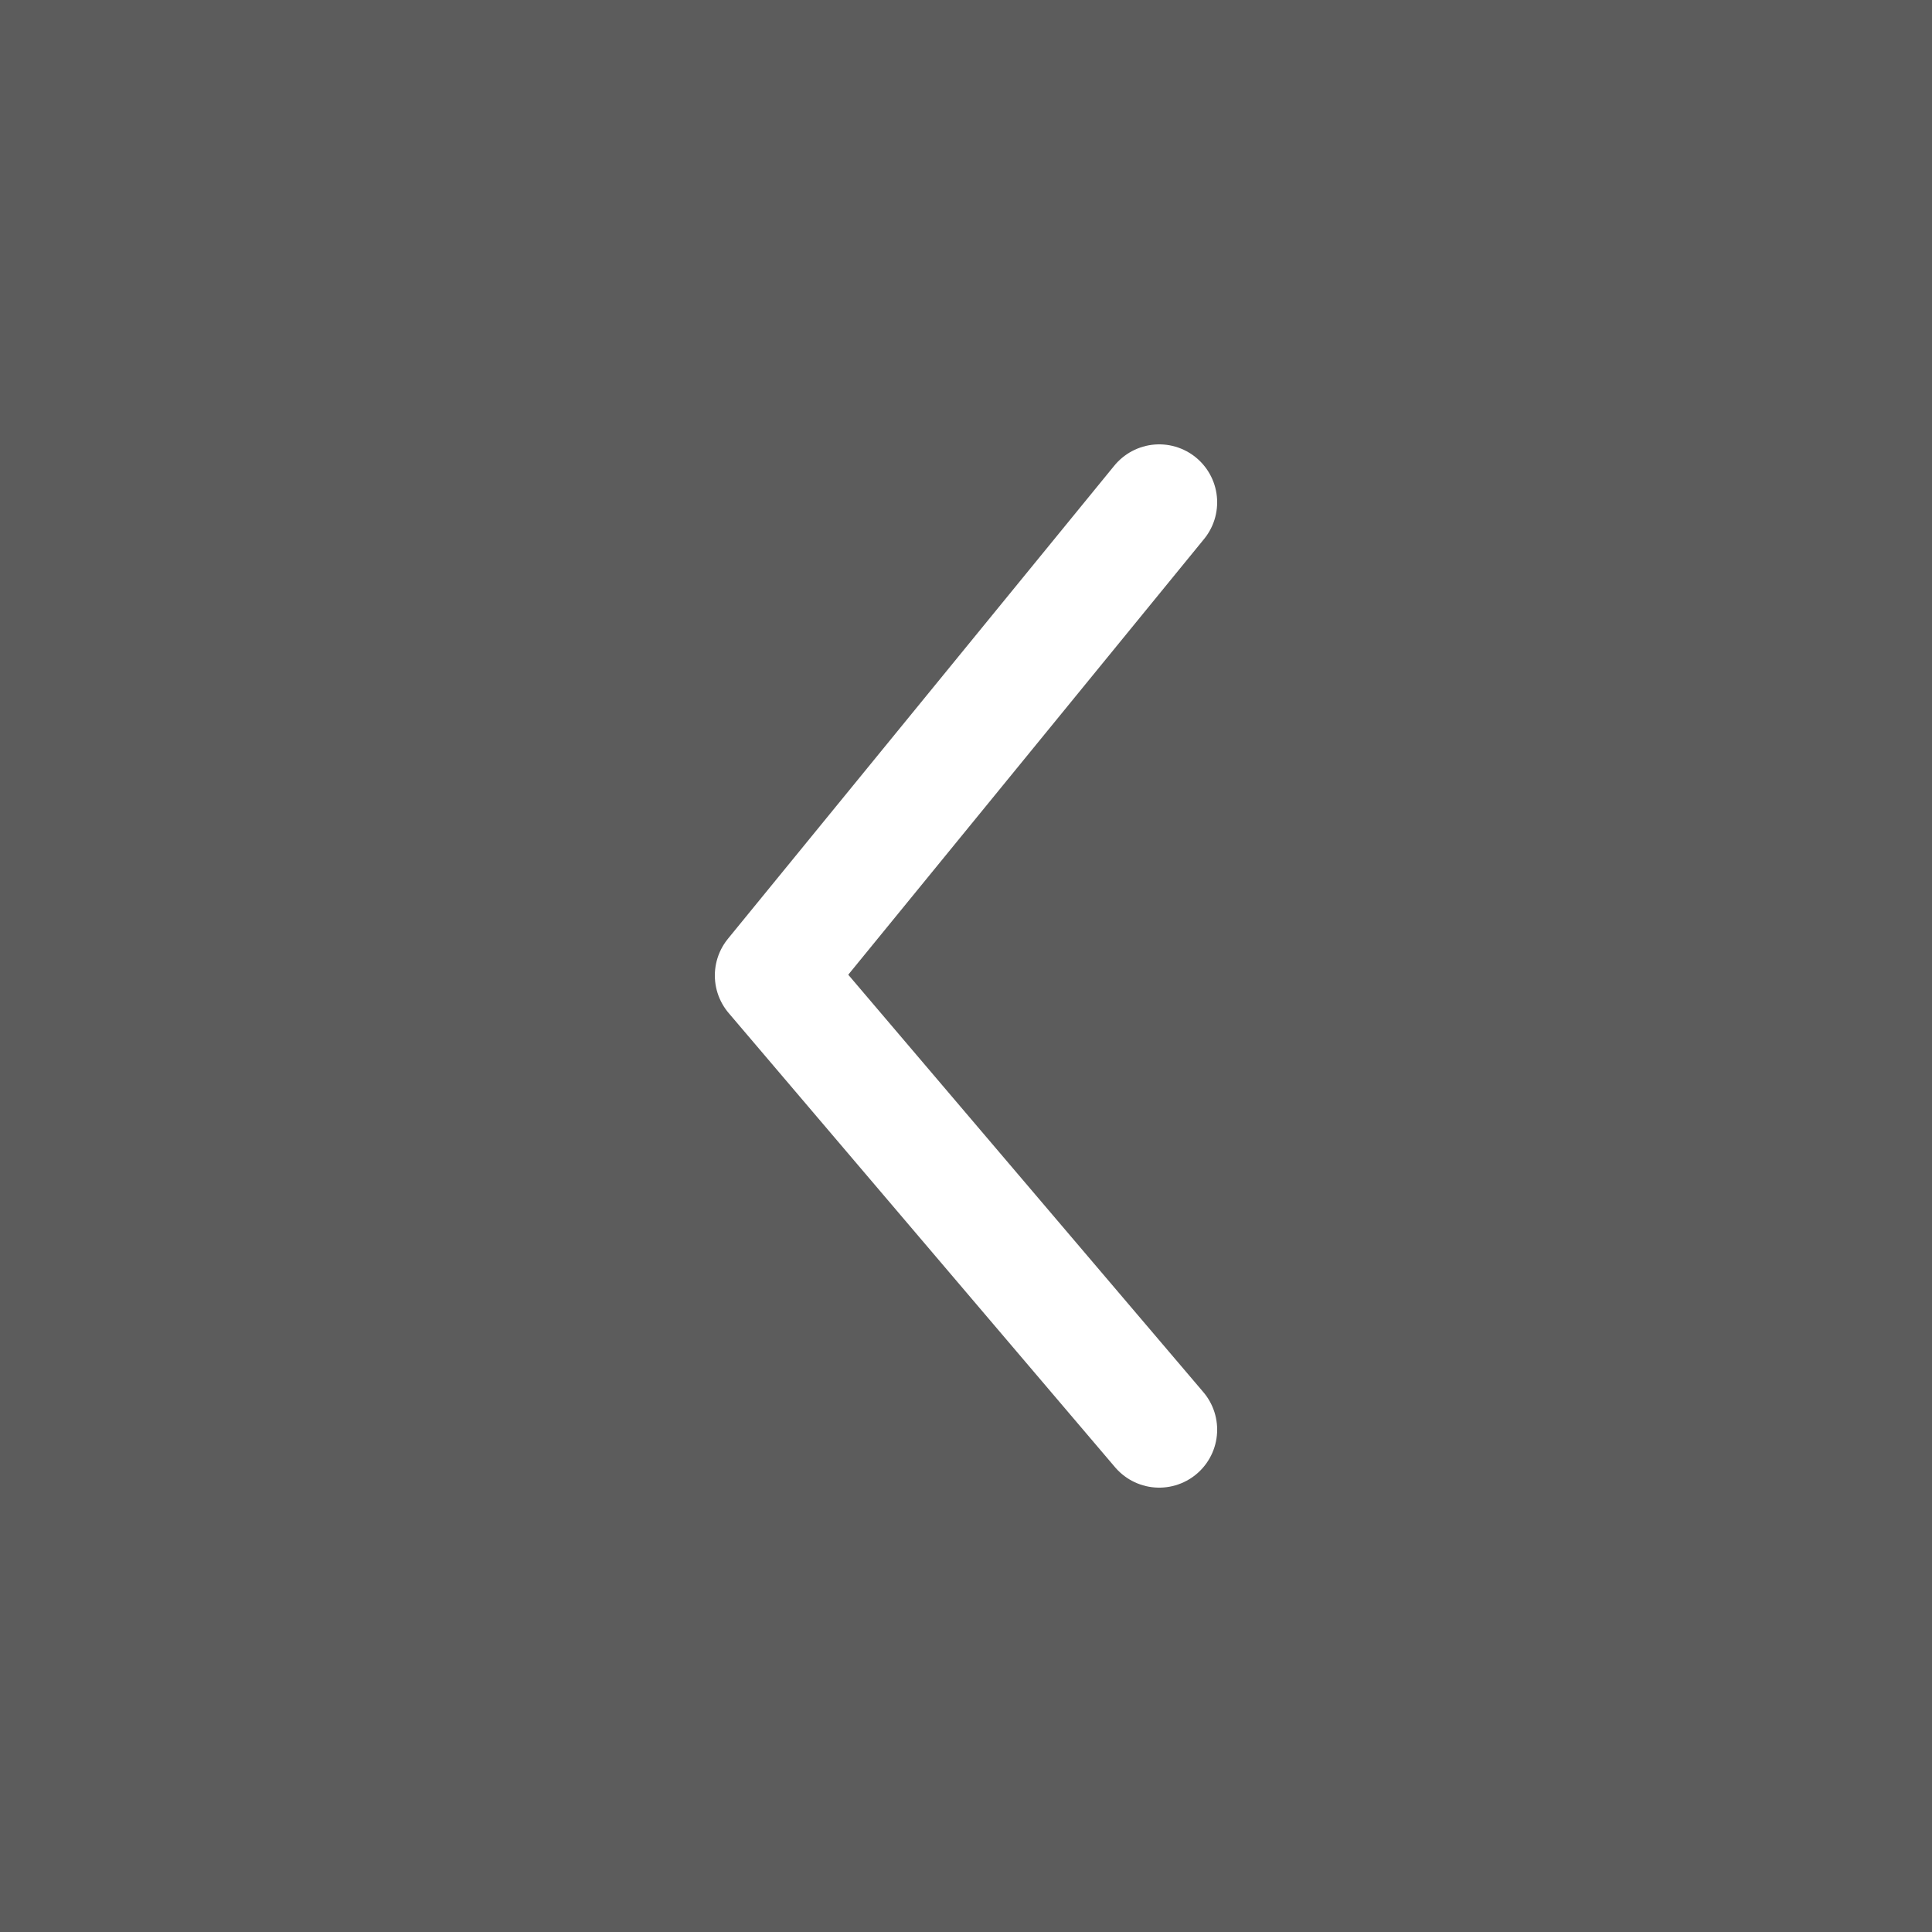 <svg xmlns="http://www.w3.org/2000/svg" width="50" height="50" viewBox="0 0 50 50">
    <rect x="0" y="0" width="50" height="50" fill="#333333" stroke="none"/>
    <g fill="none" fill-rule="nonzero">
        <path fill="#FFF" fill-opacity=".2" d="M0 0h50v50H0z"/>
        <path stroke="#FFF" stroke-linecap="round" stroke-linejoin="round" stroke-width="3" d="M30 37L20 25.245 30 13"/>
    </g>
</svg>
